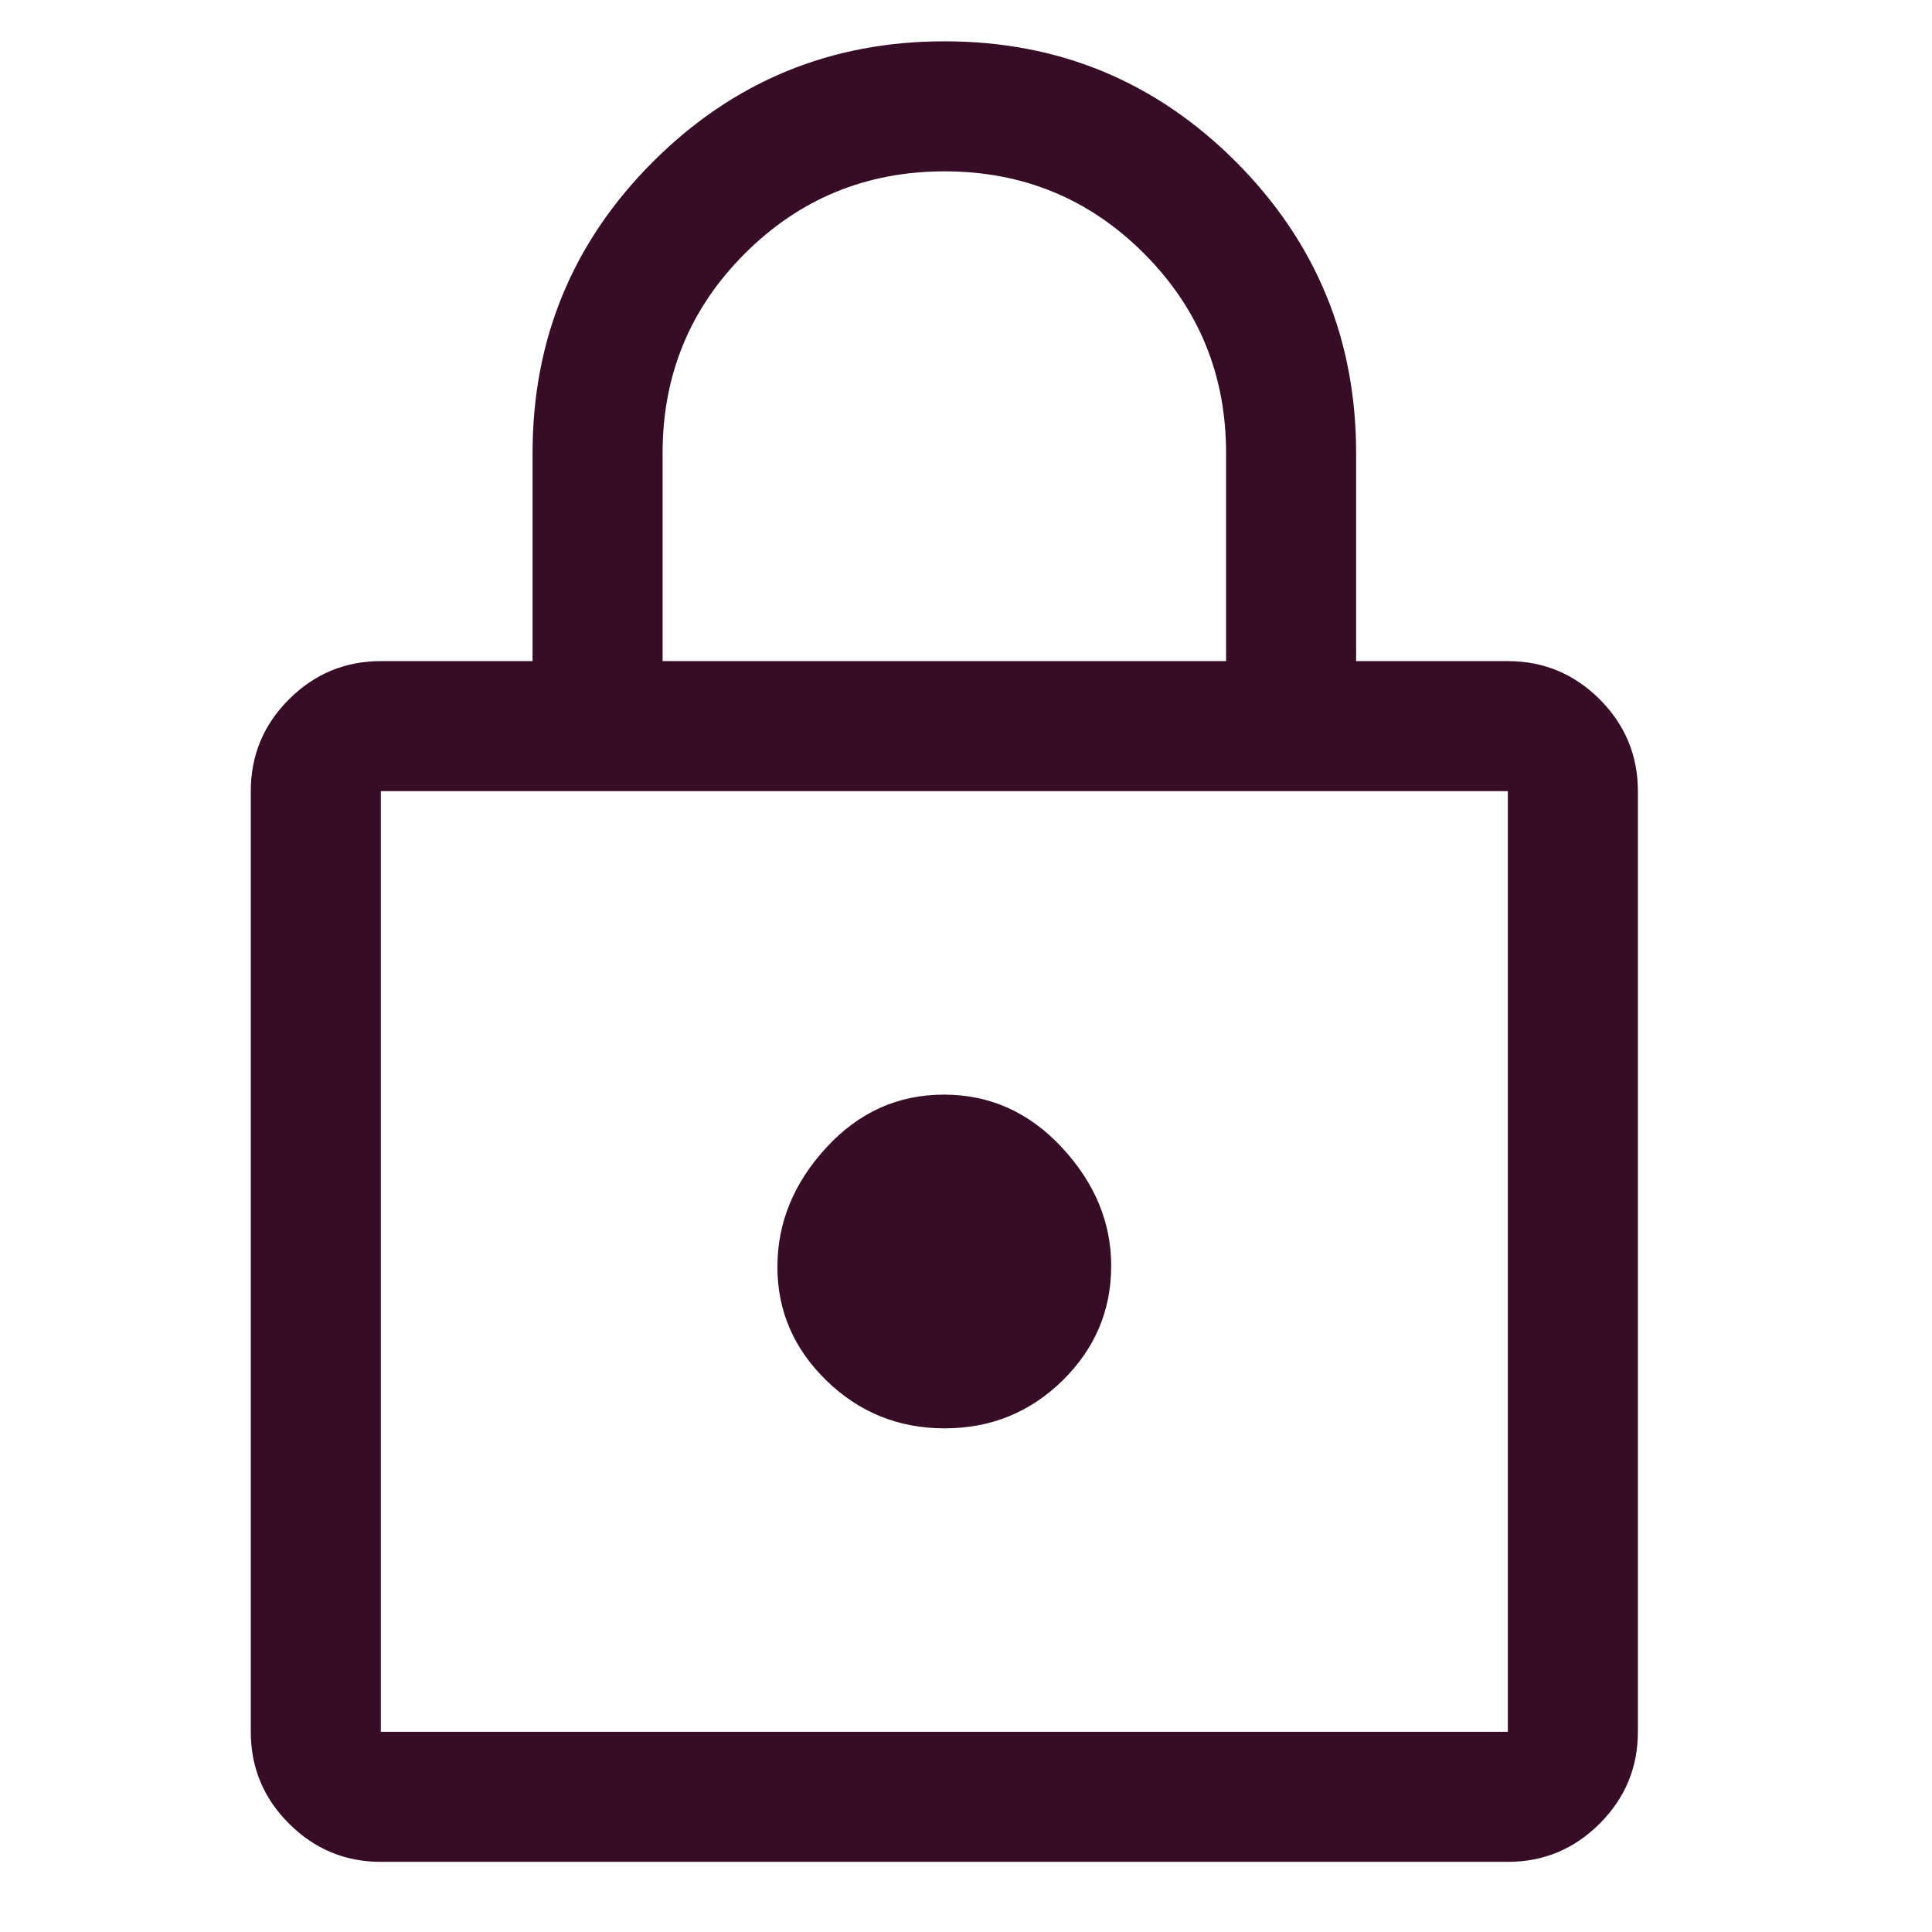 <svg width="20" height="20" viewBox="0 0 20 26" fill="none" xmlns="http://www.w3.org/2000/svg">
<path d="M2.125 25.056C1.644 25.056 1.232 24.884 0.889 24.541C0.546 24.199 0.375 23.787 0.375 23.306V10.647C0.375 10.166 0.546 9.754 0.889 9.411C1.232 9.069 1.644 8.897 2.125 8.897H4.167V6.097C4.167 4.564 4.707 3.257 5.788 2.176C6.87 1.096 8.177 0.556 9.711 0.556C11.245 0.556 12.552 1.096 13.631 2.176C14.71 3.257 15.25 4.564 15.25 6.097V8.897H17.292C17.773 8.897 18.185 9.069 18.528 9.411C18.87 9.754 19.042 10.166 19.042 10.647V23.306C19.042 23.787 18.87 24.199 18.528 24.541C18.185 24.884 17.773 25.056 17.292 25.056H2.125ZM2.125 23.306H17.292V10.647H2.125V23.306ZM9.713 19.222C10.332 19.222 10.86 19.008 11.298 18.58C11.735 18.151 11.954 17.636 11.954 17.035C11.954 16.451 11.734 15.921 11.293 15.445C10.852 14.969 10.322 14.731 9.703 14.731C9.084 14.731 8.556 14.969 8.119 15.445C7.681 15.921 7.462 16.456 7.462 17.049C7.462 17.642 7.683 18.153 8.124 18.581C8.564 19.008 9.094 19.222 9.713 19.222ZM5.917 8.897H13.5V6.097C13.5 5.044 13.132 4.149 12.395 3.411C11.659 2.674 10.764 2.306 9.712 2.306C8.659 2.306 7.764 2.674 7.025 3.411C6.286 4.149 5.917 5.044 5.917 6.097V8.897Z" fill="#370C26"/>
</svg>
